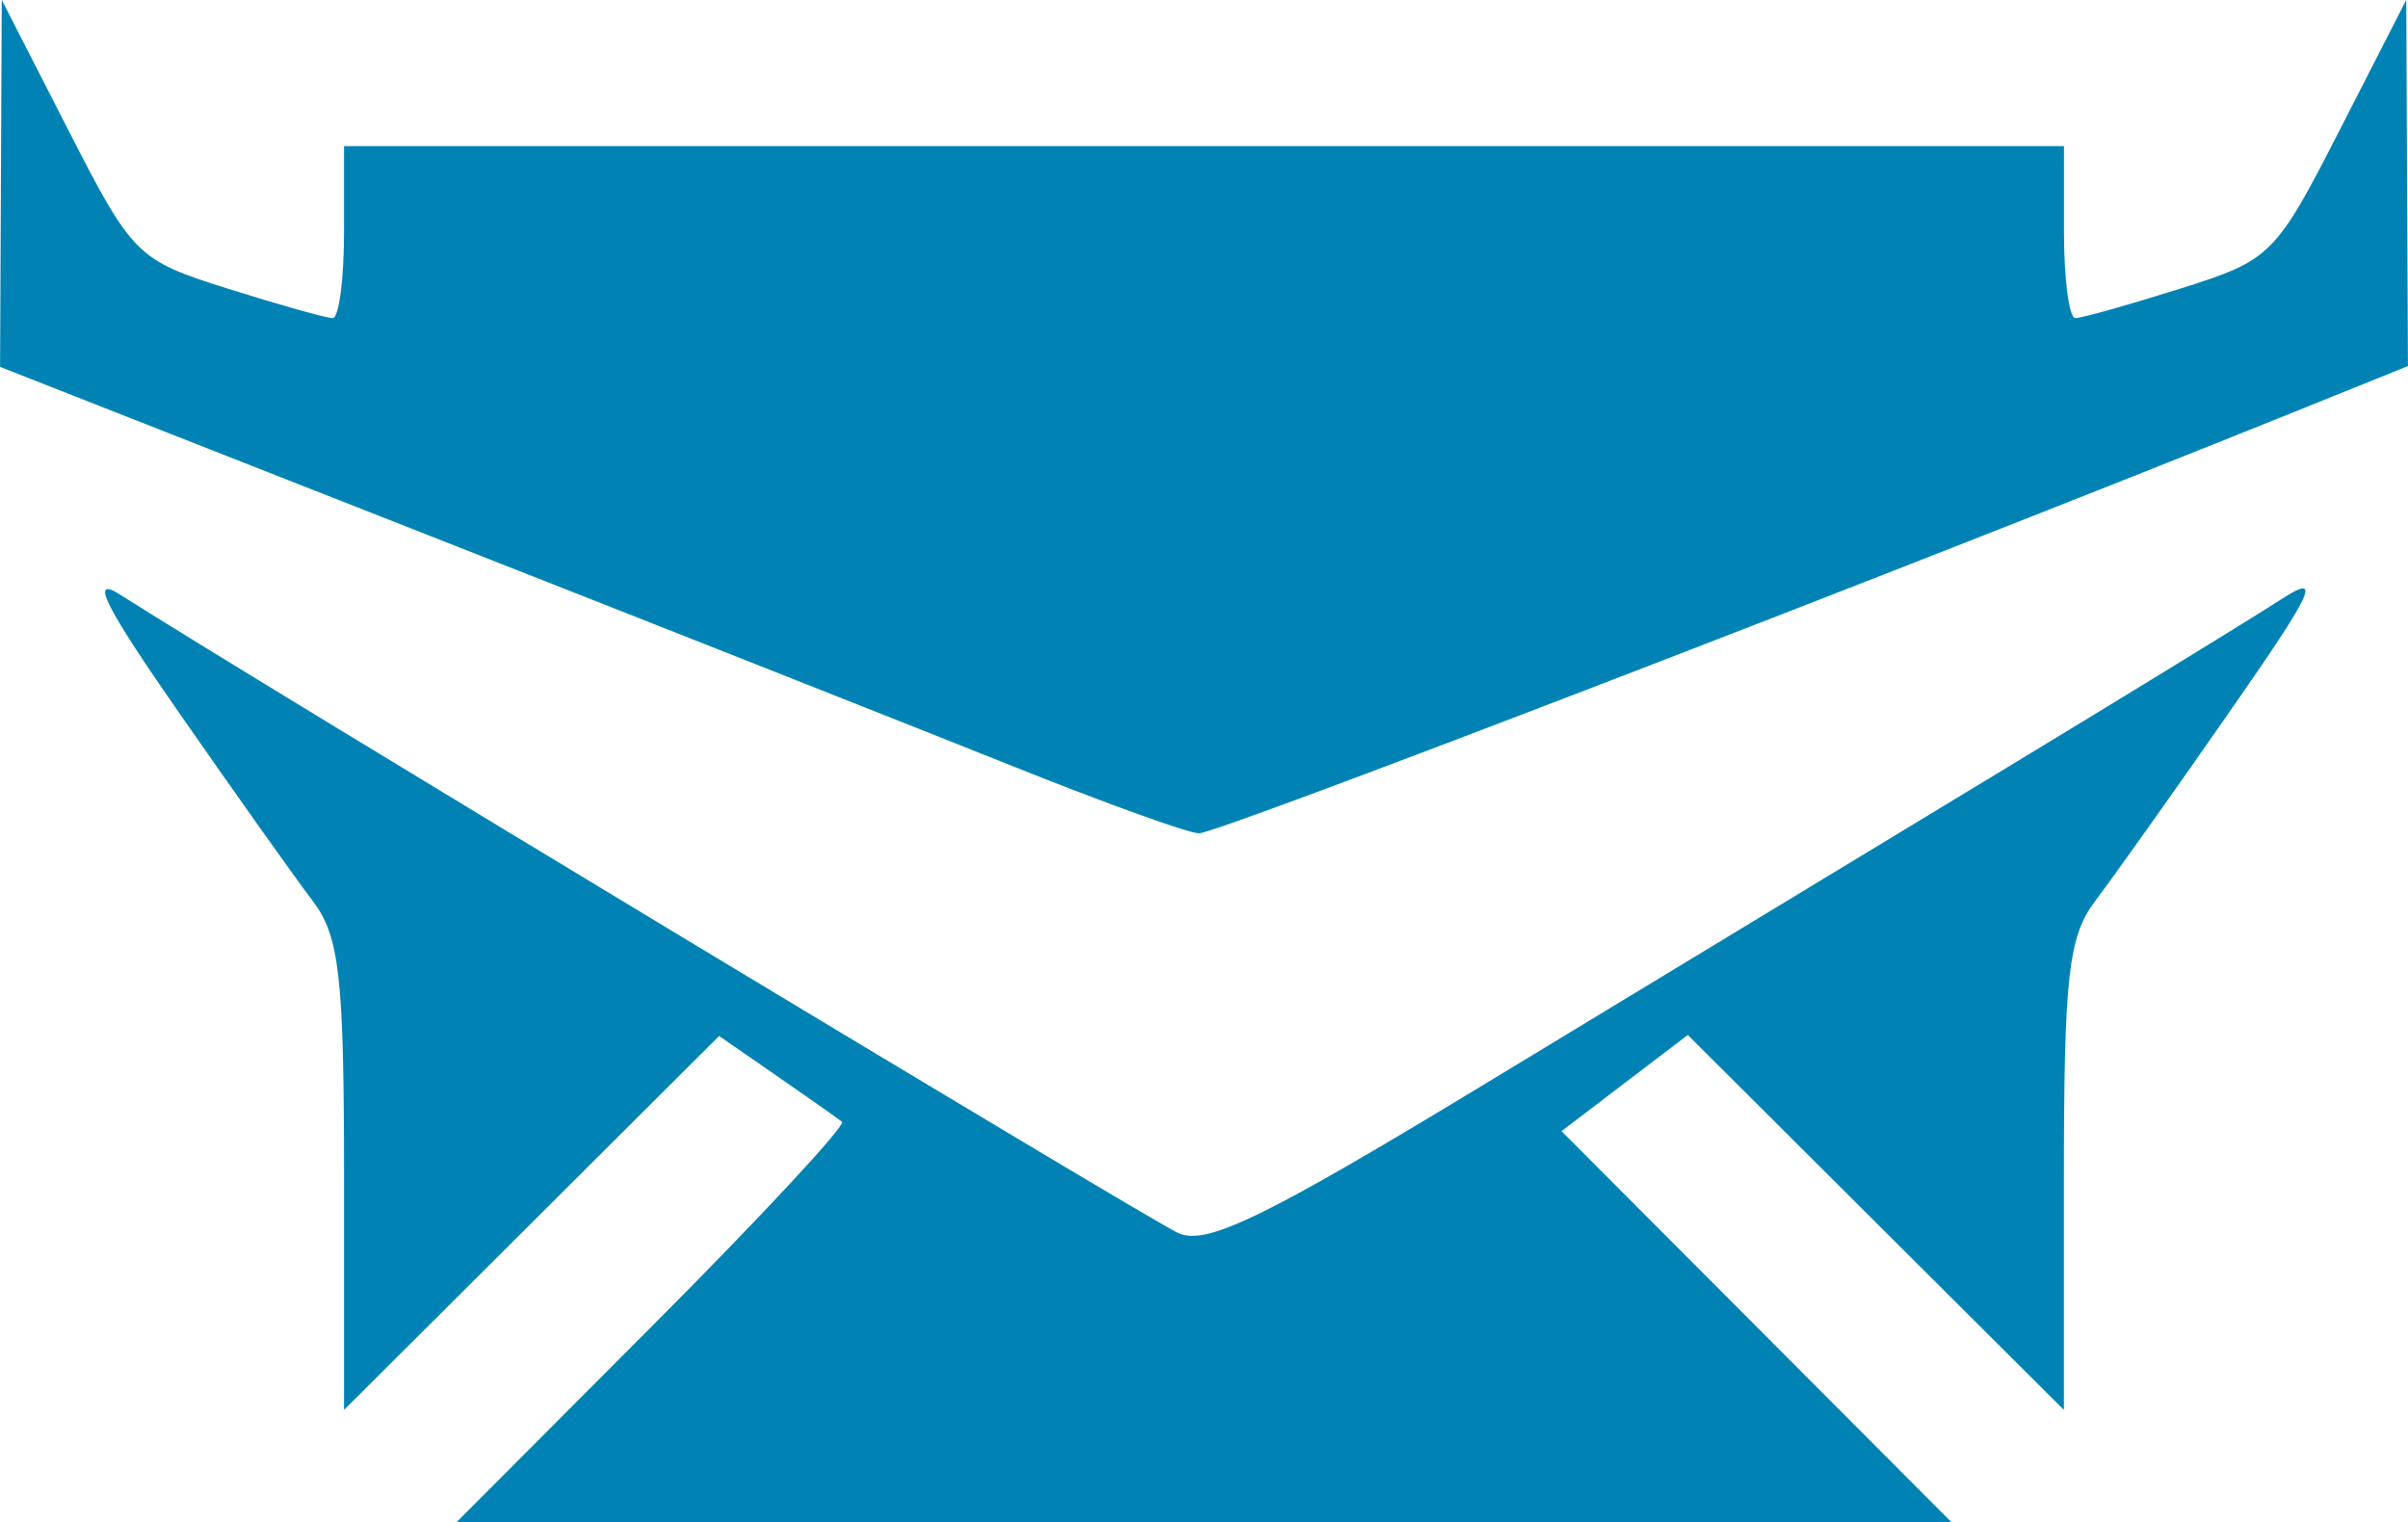 <?xml version="1.0" encoding="UTF-8" standalone="no"?>
<!-- Created with Inkscape (http://www.inkscape.org/) -->

<svg
   width="37.042mm"
   height="23.416mm"
   viewBox="0 0 37.042 23.416"
   version="1.1"
   id="svg8041"
   xml:space="preserve"
   inkscape:version="1.2 (dc2aeda, 2022-05-15)"
   sodipodi:docname="icon.svg"
   xmlns:inkscape="http://www.inkscape.org/namespaces/inkscape"
   xmlns:sodipodi="http://sodipodi.sourceforge.net/DTD/sodipodi-0.dtd"
   xmlns="http://www.w3.org/2000/svg"
   xmlns:svg="http://www.w3.org/2000/svg"><sodipodi:namedview
     id="namedview8043"
     pagecolor="#ffffff"
     bordercolor="#000000"
     borderopacity="0.25"
     inkscape:showpageshadow="2"
     inkscape:pageopacity="0.0"
     inkscape:pagecheckerboard="0"
     inkscape:deskcolor="#d1d1d1"
     inkscape:document-units="mm"
     showgrid="false"
     inkscape:zoom="2.663006"
     inkscape:cx="44.8741"
     inkscape:cy="15.208377"
     inkscape:window-width="1482"
     inkscape:window-height="823"
     inkscape:window-x="0"
     inkscape:window-y="44"
     inkscape:window-maximized="0"
     inkscape:current-layer="layer1" /><defs
     id="defs8038" /><g
     inkscape:label="Layer 1"
     inkscape:groupmode="layer"
     id="layer1"
     transform="translate(-73.31,-131.555)"><path
       style="fill:#0083b4;fill-opacity:1;stroke-width:0.265"
       d="m 83.356,151.937 c 1.664,-1.669 2.972,-3.076 2.906,-3.128 -0.066,-0.052 -0.518,-0.37 -1.005,-0.707 l -0.885,-0.612 -2.885,2.876 -2.885,2.876 v -3.598 c 0,-3.066 -0.071,-3.691 -0.48,-4.229 -0.264,-0.347 -1.185,-1.643 -2.046,-2.88 -1.164,-1.671 -1.397,-2.141 -0.909,-1.828 1.818,1.165 15.797,9.599 16.263,9.812 0.44,0.201 1.313,-0.224 4.769,-2.32 2.327,-1.411 5.849,-3.545 7.827,-4.743 1.978,-1.198 3.941,-2.401 4.361,-2.674 0.654,-0.424 0.538,-0.171 -0.802,1.753 -0.861,1.237 -1.782,2.533 -2.046,2.88 -0.409,0.538 -0.48,1.163 -0.48,4.229 v 3.598 l -2.893,-2.884 -2.893,-2.884 -0.971,0.74 -0.971,0.74 3,3.008 3,3.008 H 91.831 80.331 Z m 5.565,-8.584 c -1.382,-0.554 -5.46,-2.166 -9.062,-3.581 l -6.548,-2.574 0.013,-2.822 0.013,-2.822 1.02,1.994 c 0.993,1.941 1.058,2.006 2.457,2.447 0.791,0.249 1.516,0.453 1.613,0.453 0.096,0 0.175,-0.595 0.175,-1.323 v -1.323 h 13.229 13.229 v 1.323 c 0,0.728 0.079,1.323 0.175,1.323 0.096,0 0.822,-0.204 1.613,-0.453 1.399,-0.441 1.464,-0.506 2.457,-2.447 l 1.02,-1.994 0.013,2.816 0.013,2.816 -1.786,0.72 c -6.208,2.502 -16.545,6.478 -16.813,6.467 -0.175,-0.007 -1.45,-0.467 -2.833,-1.021 z"
       id="path8537" /></g></svg>

